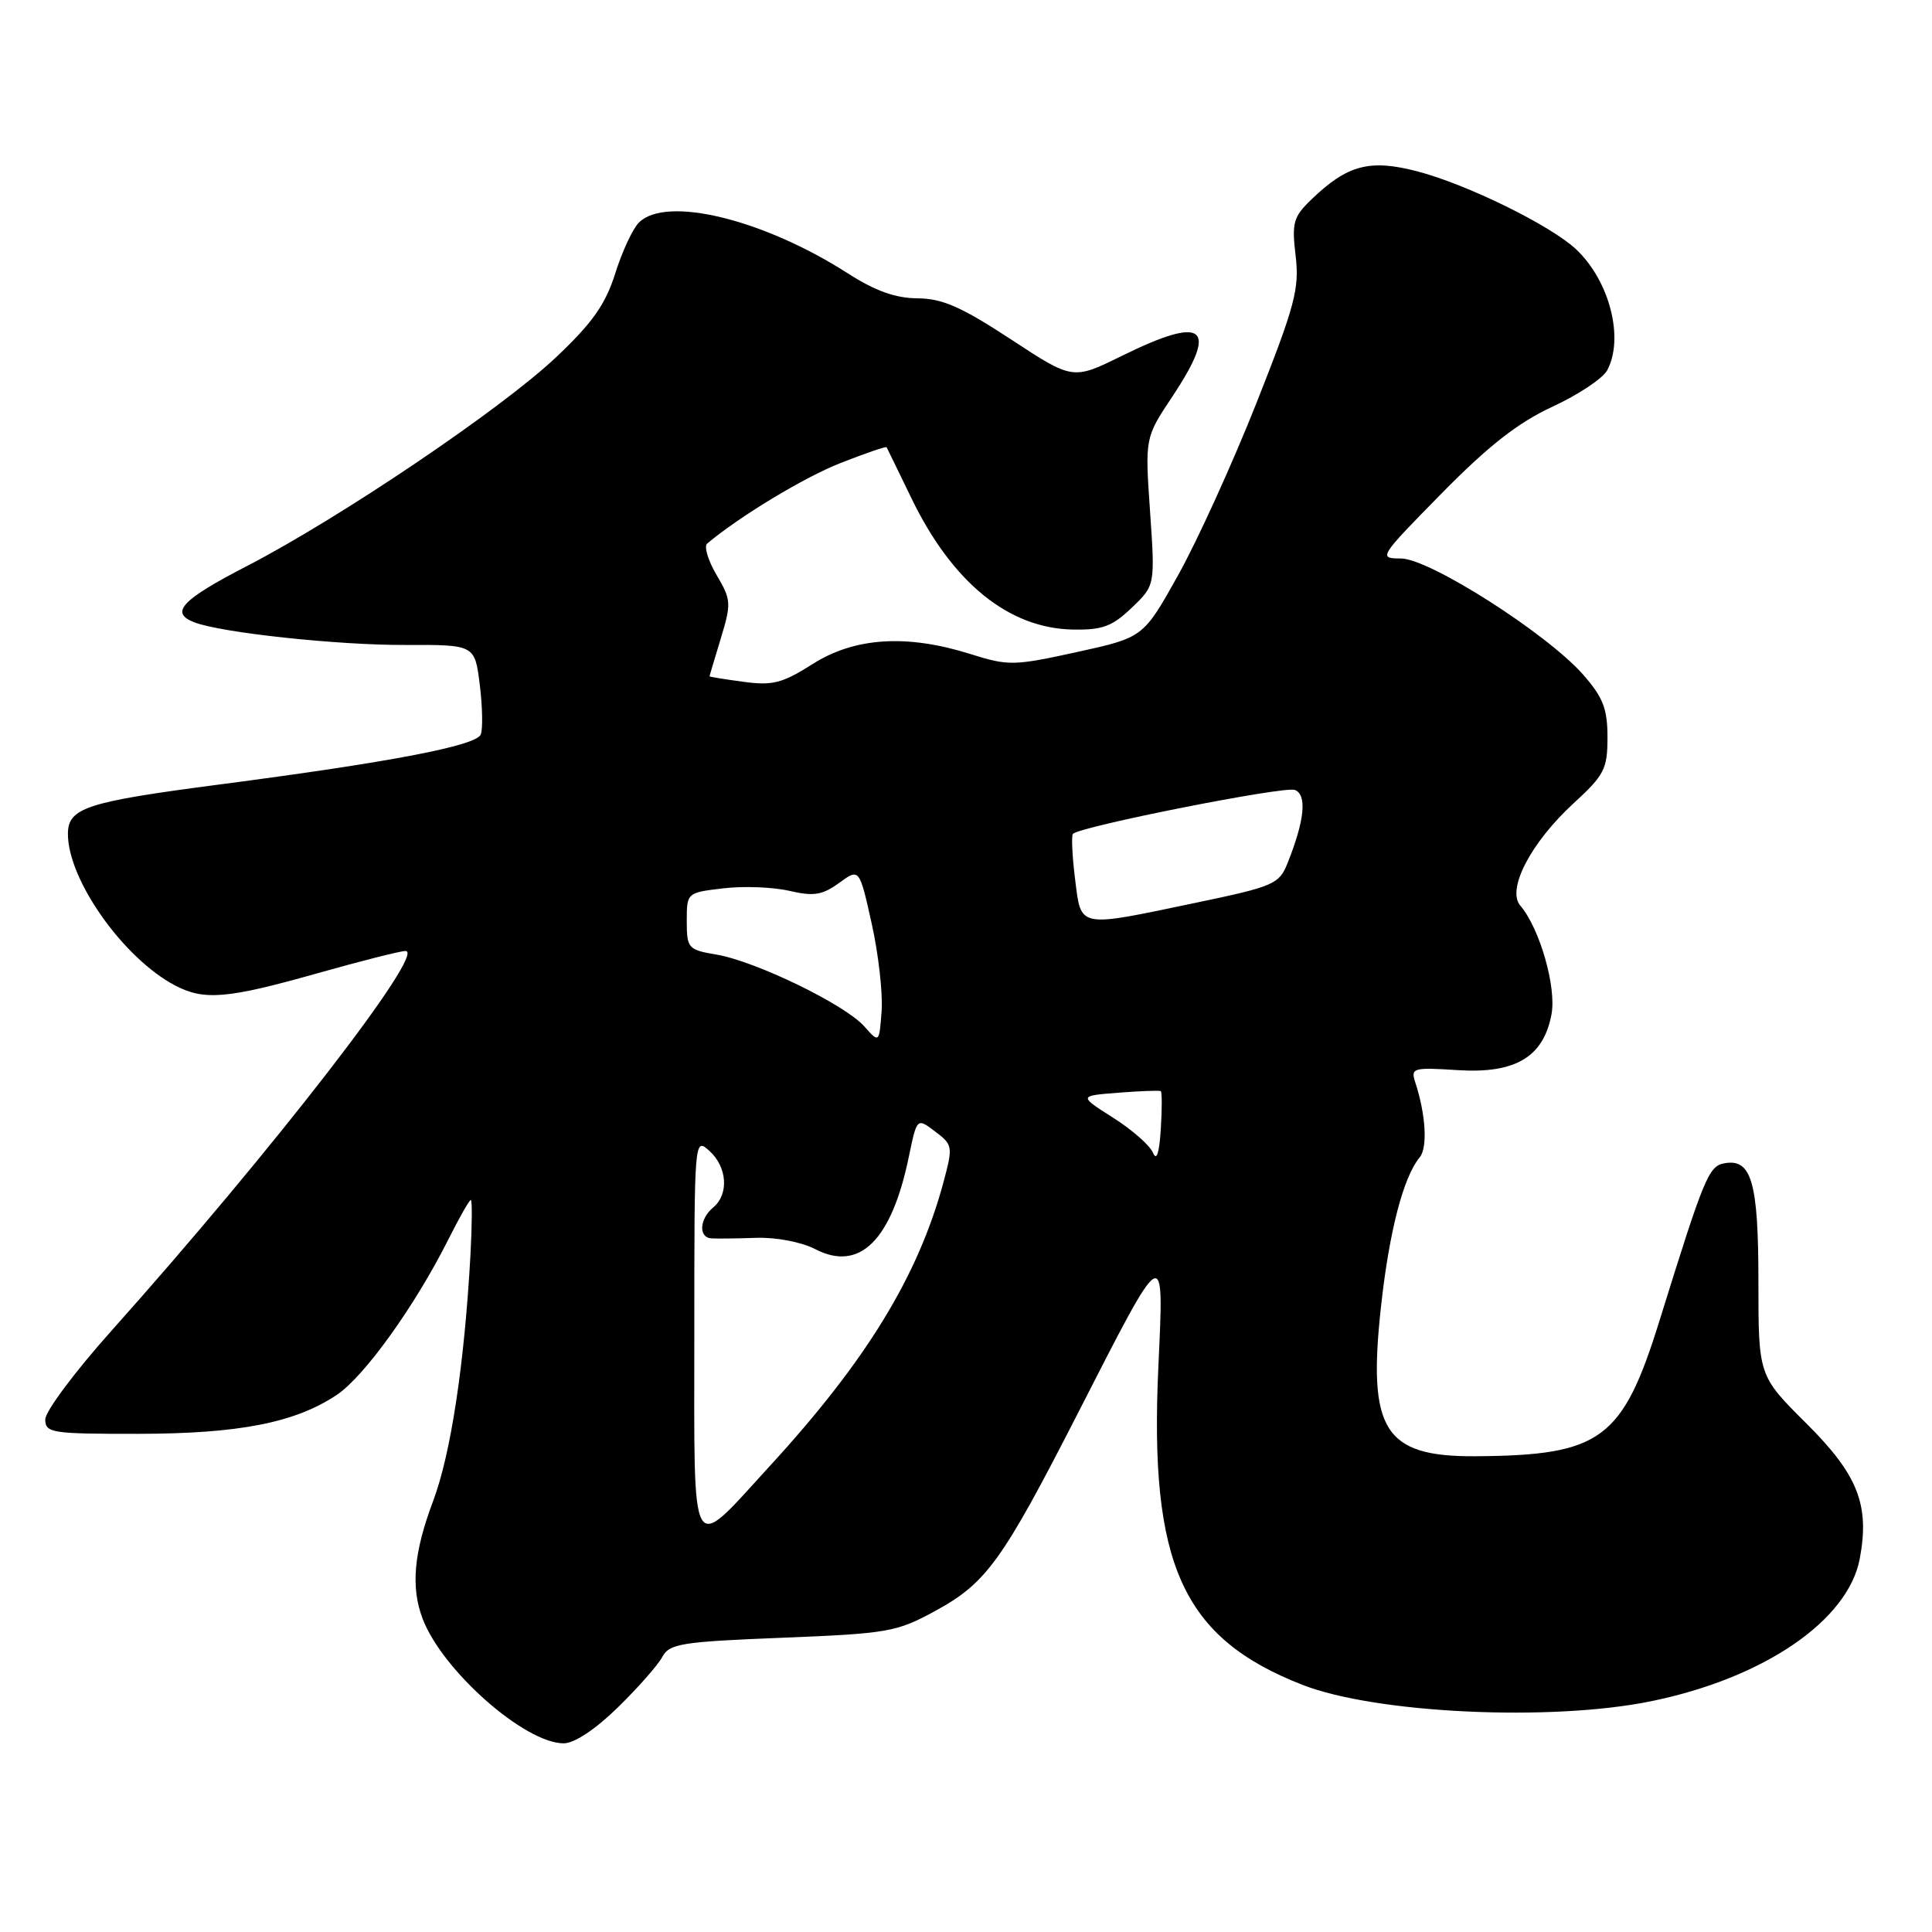 <?xml version="1.0" encoding="UTF-8" standalone="no"?>
<!DOCTYPE svg PUBLIC "-//W3C//DTD SVG 1.1//EN" "http://www.w3.org/Graphics/SVG/1.1/DTD/svg11.dtd" >
<svg xmlns="http://www.w3.org/2000/svg" xmlns:xlink="http://www.w3.org/1999/xlink" version="1.1" viewBox="0 0 256 256">
 <g >
 <path fill="currentColor"
d=" M 81.86 226.25 C 84.53 223.64 87.19 220.62 87.76 219.55 C 88.70 217.79 90.29 217.54 103.65 217.01 C 117.66 216.45 118.81 216.25 123.92 213.46 C 130.71 209.76 132.81 206.84 142.82 187.27 C 154.45 164.51 154.25 164.62 153.49 181.09 C 152.27 207.30 156.68 217.04 172.58 223.25 C 182.30 227.05 205.52 228.14 218.79 225.42 C 233.73 222.36 244.89 214.73 246.43 206.53 C 247.76 199.41 246.19 195.42 239.37 188.63 C 233.00 182.29 233.00 182.29 233.00 169.84 C 233.00 156.60 232.09 153.45 228.44 154.15 C 226.40 154.55 225.76 156.11 219.92 174.91 C 214.99 190.78 212.19 192.85 195.47 192.96 C 183.40 193.03 181.18 189.50 183.00 173.04 C 184.09 163.13 185.95 155.97 188.12 153.35 C 189.18 152.07 188.93 147.70 187.54 143.45 C 186.90 141.50 187.19 141.42 193.19 141.80 C 200.80 142.28 204.52 140.06 205.58 134.41 C 206.26 130.81 204.02 123.01 201.45 120.00 C 199.61 117.85 202.84 111.65 208.53 106.42 C 212.59 102.70 213.00 101.89 213.00 97.69 C 213.00 93.91 212.41 92.40 209.78 89.40 C 205.00 83.96 189.39 74.00 185.63 74.00 C 182.60 74.00 182.70 73.85 191.02 65.38 C 197.25 59.05 201.15 56.00 205.71 53.89 C 209.13 52.31 212.39 50.14 212.96 49.07 C 215.23 44.83 213.29 37.24 208.86 33.05 C 205.53 29.90 194.38 24.42 187.82 22.71 C 181.51 21.06 178.54 21.84 173.80 26.40 C 171.37 28.73 171.15 29.49 171.68 33.91 C 172.19 38.27 171.60 40.47 166.50 53.37 C 163.33 61.37 158.66 71.64 156.12 76.19 C 151.50 84.47 151.50 84.47 142.70 86.40 C 134.35 88.23 133.62 88.25 128.61 86.67 C 120.18 84.01 113.27 84.44 107.69 87.98 C 103.65 90.54 102.37 90.87 98.50 90.34 C 96.02 90.01 94.00 89.68 94.01 89.61 C 94.02 89.55 94.69 87.29 95.51 84.59 C 96.92 79.95 96.89 79.47 94.95 76.19 C 93.82 74.27 93.26 72.40 93.70 72.03 C 97.99 68.42 106.58 63.23 111.41 61.34 C 114.67 60.06 117.41 59.12 117.48 59.26 C 117.55 59.39 119.03 62.42 120.76 66.00 C 126.18 77.20 133.65 83.27 142.18 83.42 C 146.07 83.49 147.39 83.00 149.96 80.53 C 153.06 77.57 153.06 77.57 152.39 67.79 C 151.71 58.00 151.71 58.00 155.36 52.52 C 161.53 43.22 159.65 41.73 148.60 47.18 C 142.15 50.35 142.15 50.35 133.93 44.95 C 127.38 40.66 124.86 39.55 121.58 39.53 C 118.66 39.51 115.97 38.55 112.37 36.24 C 101.16 29.04 88.24 25.90 84.66 29.49 C 83.84 30.30 82.43 33.34 81.52 36.24 C 80.22 40.35 78.51 42.77 73.68 47.34 C 66.41 54.21 45.07 68.61 32.73 75.00 C 24.03 79.49 22.45 81.19 25.75 82.46 C 29.31 83.84 44.78 85.50 53.70 85.46 C 62.91 85.43 62.91 85.43 63.57 90.70 C 63.93 93.60 63.99 96.57 63.71 97.31 C 63.13 98.82 51.75 100.99 29.00 103.96 C 11.41 106.26 9.00 107.04 9.00 110.51 C 9.00 116.59 16.35 126.98 23.20 130.58 C 27.04 132.60 30.11 132.34 42.00 128.98 C 47.78 127.35 53.05 126.01 53.73 126.01 C 56.59 125.99 36.12 152.44 14.78 176.32 C 9.95 181.72 6.00 187.01 6.00 188.07 C 6.00 189.87 6.81 190.00 18.25 189.99 C 31.68 189.98 39.11 188.52 44.64 184.82 C 48.29 182.37 54.98 173.05 59.40 164.25 C 60.85 161.36 62.19 159.00 62.38 159.00 C 62.58 159.00 62.55 162.26 62.34 166.25 C 61.54 180.75 59.74 192.64 57.40 198.87 C 54.82 205.71 54.41 210.32 56.00 214.49 C 58.61 221.36 69.53 231.00 74.70 231.00 C 76.10 231.00 78.91 229.14 81.86 226.25 Z  M 92.00 176.88 C 92.00 150.75 92.00 150.69 94.00 152.50 C 96.37 154.64 96.61 158.25 94.50 160.00 C 92.68 161.51 92.53 163.97 94.25 164.09 C 94.94 164.14 97.60 164.11 100.17 164.02 C 102.86 163.93 106.19 164.57 108.05 165.53 C 113.90 168.55 118.13 164.37 120.42 153.30 C 121.50 148.10 121.50 148.10 123.91 149.93 C 126.25 151.69 126.28 151.92 125.02 156.63 C 121.67 169.07 114.81 180.30 101.99 194.27 C 91.29 205.94 92.00 207.18 92.00 176.88 Z  M 152.78 152.75 C 152.38 151.78 150.00 149.69 147.49 148.10 C 142.92 145.20 142.92 145.20 148.21 144.79 C 151.12 144.56 153.64 144.47 153.81 144.58 C 153.98 144.69 153.98 146.97 153.81 149.64 C 153.61 152.80 153.25 153.89 152.78 152.75 Z  M 114.50 135.98 C 111.96 133.11 100.11 127.36 94.94 126.49 C 91.17 125.85 91.00 125.66 91.00 122.05 C 91.00 118.29 91.01 118.28 95.83 117.71 C 98.49 117.39 102.43 117.54 104.58 118.04 C 107.82 118.79 108.96 118.61 111.19 116.99 C 113.87 115.04 113.87 115.04 115.50 122.36 C 116.40 126.39 116.99 131.61 116.82 133.96 C 116.50 138.23 116.50 138.23 114.50 135.98 Z  M 142.45 116.45 C 142.07 113.40 141.95 110.72 142.17 110.49 C 143.18 109.49 170.19 104.14 171.57 104.67 C 173.22 105.30 172.87 108.74 170.59 114.41 C 169.50 117.15 168.75 117.47 158.46 119.62 C 142.65 122.93 143.28 123.05 142.45 116.45 Z "/>
</g>
</svg>